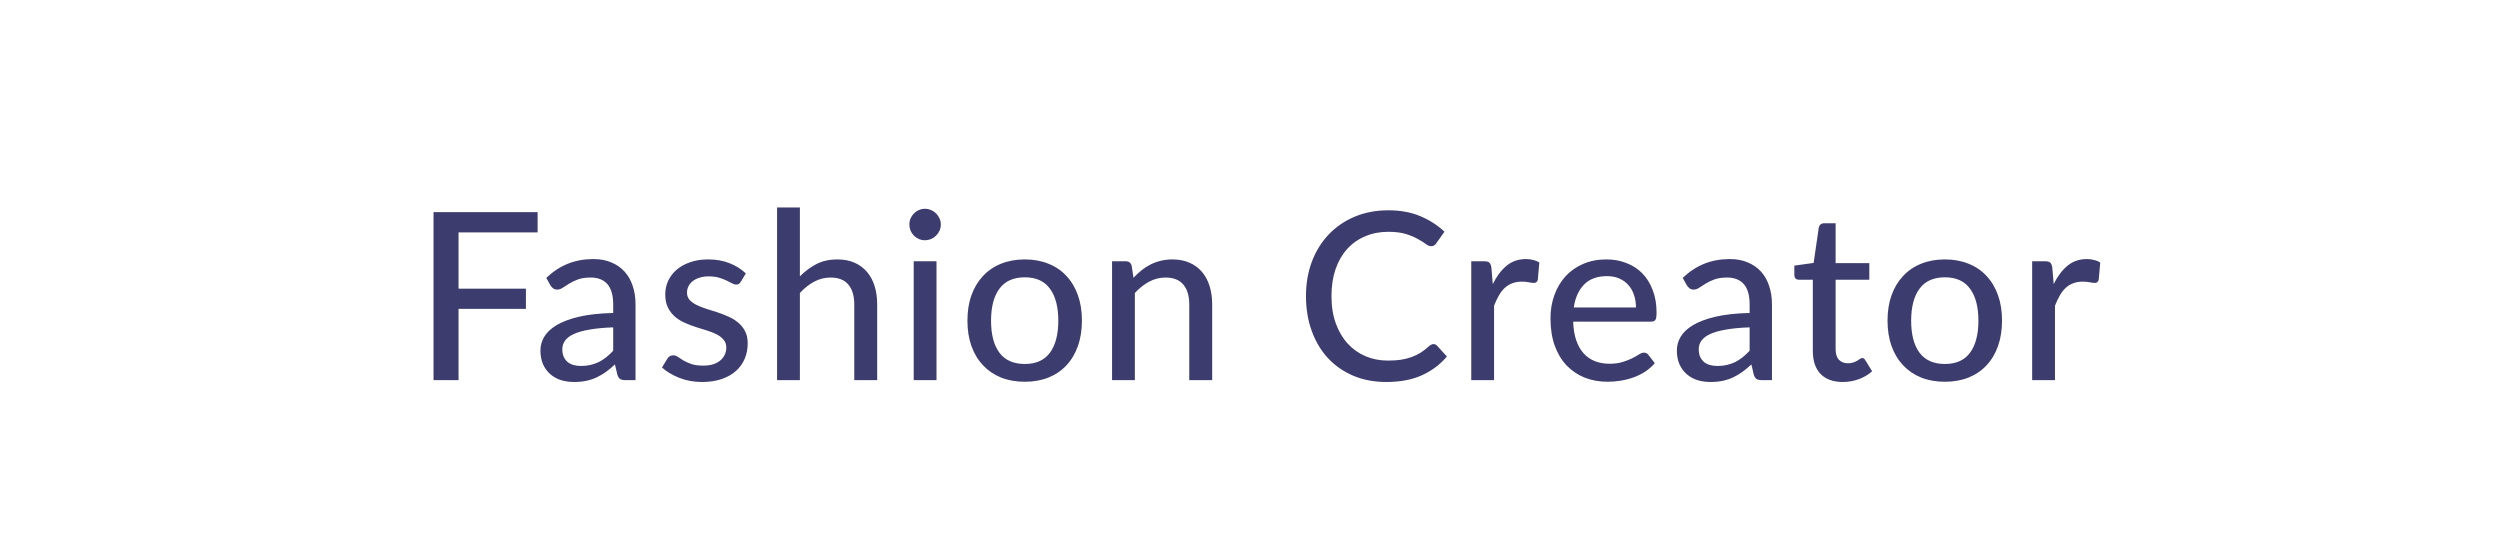 <svg width="171" height="38" viewBox="0 0 171 38" fill="none" xmlns="http://www.w3.org/2000/svg">
<g filter="url(#filter0_b_450_5788)">
<path d="M0 19C0 8.507 8.507 0 19 0H152C162.493 0 171 8.507 171 19C171 29.493 162.493 38 152 38H19C8.507 38 0 29.493 0 19Z" fill="white" fill-opacity="0.6"/>
<path d="M1 19C1 9.059 9.059 1 19 1H152C161.941 1 170 9.059 170 19C170 28.941 161.941 37 152 37H19C9.059 37 1 28.941 1 19Z" stroke="url(#paint0_linear_450_5788)" stroke-opacity="0.9" stroke-width="2"/>
</g>
<path d="M31.365 15.896V19.744H35.973V21.128H31.365V26H29.653V14.512H36.773V15.896H31.365ZM41.942 22.392C41.308 22.413 40.769 22.464 40.326 22.544C39.884 22.619 39.524 22.72 39.246 22.848C38.969 22.976 38.769 23.128 38.646 23.304C38.524 23.475 38.462 23.667 38.462 23.88C38.462 24.083 38.494 24.259 38.558 24.408C38.628 24.552 38.718 24.672 38.83 24.768C38.948 24.859 39.084 24.925 39.238 24.968C39.393 25.011 39.561 25.032 39.742 25.032C39.982 25.032 40.201 25.008 40.398 24.96C40.601 24.912 40.79 24.845 40.966 24.76C41.142 24.669 41.31 24.56 41.47 24.432C41.63 24.304 41.788 24.157 41.942 23.992V22.392ZM37.366 19.008C37.82 18.576 38.31 18.253 38.838 18.04C39.372 17.827 39.956 17.72 40.59 17.72C41.054 17.72 41.465 17.797 41.822 17.952C42.18 18.101 42.481 18.312 42.726 18.584C42.972 18.856 43.156 19.181 43.278 19.56C43.406 19.939 43.47 20.357 43.47 20.816V26H42.774C42.62 26 42.502 25.976 42.422 25.928C42.342 25.875 42.278 25.779 42.23 25.64L42.062 24.928C41.854 25.12 41.649 25.291 41.446 25.44C41.244 25.584 41.03 25.709 40.806 25.816C40.588 25.917 40.353 25.995 40.102 26.048C39.852 26.101 39.574 26.128 39.27 26.128C38.95 26.128 38.649 26.085 38.366 26C38.089 25.909 37.846 25.773 37.638 25.592C37.43 25.411 37.265 25.184 37.142 24.912C37.025 24.64 36.966 24.323 36.966 23.96C36.966 23.64 37.052 23.333 37.222 23.04C37.398 22.741 37.681 22.475 38.07 22.24C38.465 22.005 38.977 21.813 39.606 21.664C40.241 21.515 41.02 21.429 41.942 21.408V20.816C41.942 20.203 41.812 19.744 41.55 19.44C41.289 19.136 40.905 18.984 40.398 18.984C40.057 18.984 39.769 19.027 39.534 19.112C39.305 19.197 39.105 19.293 38.934 19.4C38.769 19.501 38.622 19.595 38.494 19.68C38.372 19.765 38.244 19.808 38.11 19.808C38.004 19.808 37.91 19.779 37.83 19.72C37.756 19.661 37.694 19.592 37.646 19.512L37.366 19.008ZM50.671 19.272C50.628 19.341 50.583 19.392 50.535 19.424C50.487 19.451 50.425 19.464 50.351 19.464C50.266 19.464 50.169 19.435 50.063 19.376C49.962 19.317 49.836 19.253 49.687 19.184C49.543 19.115 49.372 19.051 49.175 18.992C48.977 18.933 48.743 18.904 48.471 18.904C48.247 18.904 48.041 18.933 47.855 18.992C47.673 19.045 47.519 19.123 47.391 19.224C47.263 19.32 47.164 19.437 47.095 19.576C47.026 19.709 46.991 19.853 46.991 20.008C46.991 20.211 47.05 20.379 47.167 20.512C47.289 20.645 47.447 20.76 47.639 20.856C47.836 20.952 48.057 21.04 48.303 21.12C48.553 21.195 48.807 21.275 49.063 21.36C49.324 21.445 49.578 21.544 49.823 21.656C50.074 21.763 50.295 21.899 50.487 22.064C50.684 22.224 50.842 22.419 50.959 22.648C51.081 22.877 51.143 23.157 51.143 23.488C51.143 23.867 51.074 24.219 50.935 24.544C50.801 24.864 50.602 25.141 50.335 25.376C50.074 25.611 49.748 25.795 49.359 25.928C48.969 26.061 48.524 26.128 48.023 26.128C47.463 26.128 46.946 26.035 46.471 25.848C45.996 25.661 45.599 25.424 45.279 25.136L45.647 24.536C45.69 24.461 45.743 24.405 45.807 24.368C45.871 24.325 45.956 24.304 46.063 24.304C46.164 24.304 46.268 24.341 46.375 24.416C46.481 24.491 46.609 24.573 46.759 24.664C46.908 24.749 47.09 24.829 47.303 24.904C47.516 24.973 47.783 25.008 48.103 25.008C48.37 25.008 48.602 24.976 48.799 24.912C48.996 24.843 49.159 24.752 49.287 24.64C49.42 24.523 49.519 24.389 49.583 24.24C49.647 24.091 49.679 23.933 49.679 23.768C49.679 23.555 49.617 23.379 49.495 23.24C49.377 23.096 49.22 22.973 49.023 22.872C48.831 22.771 48.609 22.683 48.359 22.608C48.108 22.533 47.852 22.453 47.591 22.368C47.33 22.283 47.074 22.184 46.823 22.072C46.572 21.96 46.348 21.819 46.151 21.648C45.959 21.477 45.801 21.269 45.679 21.024C45.562 20.779 45.503 20.48 45.503 20.128C45.503 19.813 45.567 19.512 45.695 19.224C45.828 18.936 46.017 18.683 46.263 18.464C46.514 18.245 46.82 18.072 47.183 17.944C47.551 17.811 47.969 17.744 48.439 17.744C48.977 17.744 49.463 17.829 49.895 18C50.332 18.171 50.706 18.405 51.015 18.704L50.671 19.272ZM54.712 18.904C55.053 18.557 55.429 18.277 55.84 18.064C56.256 17.851 56.733 17.744 57.272 17.744C57.72 17.744 58.112 17.819 58.448 17.968C58.789 18.117 59.075 18.328 59.304 18.6C59.533 18.867 59.707 19.189 59.824 19.568C59.941 19.947 60 20.365 60 20.824V26H58.432V20.824C58.432 20.243 58.299 19.792 58.032 19.472C57.765 19.147 57.357 18.984 56.808 18.984C56.408 18.984 56.032 19.08 55.68 19.272C55.333 19.459 55.011 19.715 54.712 20.04V26H53.152V14.192H54.712V18.904ZM64.057 17.872V26H62.497V17.872H64.057ZM64.353 15.36C64.353 15.504 64.324 15.643 64.265 15.776C64.206 15.904 64.126 16.019 64.025 16.12C63.929 16.216 63.814 16.293 63.681 16.352C63.548 16.405 63.409 16.432 63.265 16.432C63.121 16.432 62.985 16.405 62.857 16.352C62.729 16.293 62.614 16.216 62.513 16.12C62.417 16.019 62.34 15.904 62.281 15.776C62.228 15.643 62.201 15.504 62.201 15.36C62.201 15.211 62.228 15.072 62.281 14.944C62.34 14.811 62.417 14.696 62.513 14.6C62.614 14.499 62.729 14.421 62.857 14.368C62.985 14.309 63.121 14.28 63.265 14.28C63.409 14.28 63.548 14.309 63.681 14.368C63.814 14.421 63.929 14.499 64.025 14.6C64.126 14.696 64.206 14.811 64.265 14.944C64.324 15.072 64.353 15.211 64.353 15.36ZM70.1 17.744C70.697 17.744 71.236 17.843 71.716 18.04C72.201 18.232 72.612 18.512 72.948 18.88C73.289 19.243 73.55 19.683 73.732 20.2C73.913 20.712 74.004 21.288 74.004 21.928C74.004 22.568 73.913 23.147 73.732 23.664C73.55 24.181 73.289 24.621 72.948 24.984C72.612 25.347 72.201 25.627 71.716 25.824C71.236 26.016 70.697 26.112 70.1 26.112C69.497 26.112 68.953 26.016 68.468 25.824C67.988 25.627 67.577 25.347 67.236 24.984C66.894 24.621 66.63 24.181 66.444 23.664C66.262 23.147 66.172 22.568 66.172 21.928C66.172 21.288 66.262 20.712 66.444 20.2C66.63 19.683 66.894 19.243 67.236 18.88C67.577 18.512 67.988 18.232 68.468 18.04C68.953 17.843 69.497 17.744 70.1 17.744ZM70.1 24.896C70.868 24.896 71.441 24.637 71.82 24.12C72.198 23.603 72.388 22.875 72.388 21.936C72.388 20.997 72.198 20.269 71.82 19.752C71.441 19.229 70.868 18.968 70.1 18.968C69.321 18.968 68.74 19.229 68.356 19.752C67.977 20.269 67.788 20.997 67.788 21.936C67.788 22.875 67.977 23.603 68.356 24.12C68.74 24.637 69.321 24.896 70.1 24.896ZM77.529 19C77.705 18.813 77.889 18.643 78.081 18.488C78.273 18.333 78.476 18.203 78.689 18.096C78.908 17.984 79.14 17.899 79.385 17.84C79.636 17.776 79.902 17.744 80.185 17.744C80.633 17.744 81.025 17.819 81.361 17.968C81.702 18.117 81.988 18.328 82.217 18.6C82.446 18.867 82.62 19.189 82.737 19.568C82.854 19.947 82.913 20.365 82.913 20.824V26H81.345V20.824C81.345 20.243 81.212 19.792 80.945 19.472C80.678 19.147 80.27 18.984 79.721 18.984C79.321 18.984 78.945 19.08 78.593 19.272C78.246 19.459 77.924 19.715 77.625 20.04V26H76.065V17.872H77.001C77.22 17.872 77.356 17.976 77.409 18.184L77.529 19ZM98.049 23.536C98.145 23.536 98.228 23.573 98.297 23.648L98.969 24.384C98.5 24.939 97.926 25.368 97.249 25.672C96.577 25.976 95.766 26.128 94.817 26.128C93.985 26.128 93.23 25.984 92.553 25.696C91.881 25.408 91.305 25.005 90.825 24.488C90.35 23.971 89.982 23.352 89.721 22.632C89.46 21.912 89.329 21.12 89.329 20.256C89.329 19.392 89.465 18.6 89.737 17.88C90.014 17.16 90.401 16.541 90.897 16.024C91.393 15.507 91.985 15.104 92.673 14.816C93.366 14.528 94.132 14.384 94.969 14.384C95.785 14.384 96.51 14.517 97.145 14.784C97.78 15.051 98.332 15.405 98.801 15.848L98.241 16.64C98.204 16.699 98.156 16.747 98.097 16.784C98.044 16.821 97.972 16.84 97.881 16.84C97.78 16.84 97.66 16.789 97.521 16.688C97.388 16.587 97.209 16.475 96.985 16.352C96.766 16.224 96.494 16.109 96.169 16.008C95.844 15.907 95.438 15.856 94.953 15.856C94.382 15.856 93.86 15.957 93.385 16.16C92.91 16.357 92.5 16.645 92.153 17.024C91.812 17.397 91.545 17.859 91.353 18.408C91.166 18.952 91.073 19.568 91.073 20.256C91.073 20.955 91.172 21.576 91.369 22.12C91.566 22.664 91.838 23.125 92.185 23.504C92.532 23.883 92.94 24.171 93.409 24.368C93.878 24.565 94.385 24.664 94.929 24.664C95.26 24.664 95.556 24.645 95.817 24.608C96.084 24.565 96.326 24.504 96.545 24.424C96.769 24.344 96.98 24.243 97.177 24.12C97.374 23.992 97.569 23.84 97.761 23.664C97.804 23.627 97.849 23.597 97.897 23.576C97.945 23.549 97.996 23.536 98.049 23.536ZM102.106 19.432C102.368 18.899 102.682 18.48 103.05 18.176C103.418 17.872 103.861 17.72 104.378 17.72C104.554 17.72 104.72 17.741 104.874 17.784C105.034 17.821 105.173 17.88 105.29 17.96L105.186 19.136C105.149 19.28 105.061 19.352 104.922 19.352C104.848 19.352 104.736 19.339 104.586 19.312C104.437 19.28 104.277 19.264 104.106 19.264C103.856 19.264 103.634 19.301 103.442 19.376C103.25 19.445 103.077 19.552 102.922 19.696C102.773 19.835 102.64 20.008 102.522 20.216C102.405 20.419 102.296 20.651 102.194 20.912V26H100.634V17.872H101.53C101.701 17.872 101.816 17.904 101.874 17.968C101.938 18.027 101.984 18.133 102.01 18.288L102.106 19.432ZM111.901 21.032C111.901 20.723 111.856 20.437 111.765 20.176C111.68 19.915 111.552 19.688 111.381 19.496C111.21 19.304 111.002 19.155 110.757 19.048C110.512 18.941 110.229 18.888 109.909 18.888C109.253 18.888 108.736 19.077 108.357 19.456C107.984 19.835 107.746 20.36 107.645 21.032H111.901ZM113.189 24.84C112.997 25.064 112.776 25.259 112.525 25.424C112.274 25.584 112.008 25.715 111.725 25.816C111.442 25.917 111.149 25.992 110.845 26.04C110.546 26.088 110.25 26.112 109.957 26.112C109.397 26.112 108.877 26.019 108.397 25.832C107.922 25.64 107.509 25.363 107.157 25C106.81 24.632 106.538 24.179 106.341 23.64C106.149 23.096 106.053 22.472 106.053 21.768C106.053 21.203 106.141 20.677 106.317 20.192C106.493 19.701 106.744 19.275 107.069 18.912C107.4 18.549 107.802 18.264 108.277 18.056C108.752 17.848 109.285 17.744 109.877 17.744C110.373 17.744 110.829 17.827 111.245 17.992C111.666 18.152 112.029 18.387 112.333 18.696C112.637 19.005 112.874 19.387 113.045 19.84C113.221 20.293 113.309 20.811 113.309 21.392C113.309 21.632 113.282 21.795 113.229 21.88C113.176 21.96 113.077 22 112.933 22H107.605C107.621 22.485 107.69 22.909 107.813 23.272C107.936 23.629 108.104 23.928 108.317 24.168C108.536 24.408 108.794 24.587 109.093 24.704C109.392 24.821 109.725 24.88 110.093 24.88C110.44 24.88 110.738 24.84 110.989 24.76C111.245 24.68 111.464 24.595 111.645 24.504C111.832 24.408 111.986 24.32 112.109 24.24C112.237 24.16 112.349 24.12 112.445 24.12C112.573 24.12 112.672 24.168 112.741 24.264L113.189 24.84ZM119.674 22.392C119.039 22.413 118.5 22.464 118.058 22.544C117.615 22.619 117.255 22.72 116.978 22.848C116.7 22.976 116.5 23.128 116.378 23.304C116.255 23.475 116.194 23.667 116.194 23.88C116.194 24.083 116.226 24.259 116.29 24.408C116.359 24.552 116.45 24.672 116.562 24.768C116.679 24.859 116.815 24.925 116.97 24.968C117.124 25.011 117.292 25.032 117.474 25.032C117.714 25.032 117.932 25.008 118.13 24.96C118.332 24.912 118.522 24.845 118.698 24.76C118.874 24.669 119.042 24.56 119.202 24.432C119.362 24.304 119.519 24.157 119.674 23.992V22.392ZM115.098 19.008C115.551 18.576 116.042 18.253 116.57 18.04C117.103 17.827 117.687 17.72 118.322 17.72C118.786 17.72 119.196 17.797 119.554 17.952C119.911 18.101 120.212 18.312 120.458 18.584C120.703 18.856 120.887 19.181 121.01 19.56C121.138 19.939 121.202 20.357 121.202 20.816V26H120.506C120.351 26 120.234 25.976 120.154 25.928C120.074 25.875 120.01 25.779 119.962 25.64L119.794 24.928C119.586 25.12 119.38 25.291 119.178 25.44C118.975 25.584 118.762 25.709 118.538 25.816C118.319 25.917 118.084 25.995 117.834 26.048C117.583 26.101 117.306 26.128 117.002 26.128C116.682 26.128 116.38 26.085 116.098 26C115.82 25.909 115.578 25.773 115.37 25.592C115.162 25.411 114.996 25.184 114.874 24.912C114.756 24.64 114.698 24.323 114.698 23.96C114.698 23.64 114.783 23.333 114.954 23.04C115.13 22.741 115.412 22.475 115.802 22.24C116.196 22.005 116.708 21.813 117.338 21.664C117.972 21.515 118.751 21.429 119.674 21.408V20.816C119.674 20.203 119.543 19.744 119.282 19.44C119.02 19.136 118.636 18.984 118.13 18.984C117.788 18.984 117.5 19.027 117.266 19.112C117.036 19.197 116.836 19.293 116.666 19.4C116.5 19.501 116.354 19.595 116.226 19.68C116.103 19.765 115.975 19.808 115.842 19.808C115.735 19.808 115.642 19.779 115.562 19.72C115.487 19.661 115.426 19.592 115.378 19.512L115.098 19.008ZM126.045 26.128C125.389 26.128 124.882 25.944 124.525 25.576C124.173 25.208 123.997 24.683 123.997 24V19.136H123.053C122.962 19.136 122.885 19.109 122.821 19.056C122.762 18.997 122.733 18.912 122.733 18.8V18.168L124.053 17.984L124.405 15.56C124.426 15.469 124.466 15.4 124.525 15.352C124.589 15.299 124.669 15.272 124.765 15.272H125.557V18H127.861V19.136H125.557V23.896C125.557 24.216 125.634 24.456 125.789 24.616C125.949 24.771 126.151 24.848 126.397 24.848C126.541 24.848 126.663 24.829 126.765 24.792C126.871 24.755 126.962 24.715 127.037 24.672C127.111 24.624 127.175 24.581 127.229 24.544C127.282 24.507 127.33 24.488 127.373 24.488C127.426 24.488 127.466 24.501 127.493 24.528C127.525 24.549 127.557 24.587 127.589 24.64L128.053 25.392C127.797 25.627 127.493 25.808 127.141 25.936C126.789 26.064 126.423 26.128 126.045 26.128ZM133.035 17.744C133.632 17.744 134.171 17.843 134.651 18.04C135.136 18.232 135.547 18.512 135.883 18.88C136.224 19.243 136.485 19.683 136.667 20.2C136.848 20.712 136.939 21.288 136.939 21.928C136.939 22.568 136.848 23.147 136.667 23.664C136.485 24.181 136.224 24.621 135.883 24.984C135.547 25.347 135.136 25.627 134.651 25.824C134.171 26.016 133.632 26.112 133.035 26.112C132.432 26.112 131.888 26.016 131.403 25.824C130.923 25.627 130.512 25.347 130.171 24.984C129.829 24.621 129.565 24.181 129.379 23.664C129.197 23.147 129.107 22.568 129.107 21.928C129.107 21.288 129.197 20.712 129.379 20.2C129.565 19.683 129.829 19.243 130.171 18.88C130.512 18.512 130.923 18.232 131.403 18.04C131.888 17.843 132.432 17.744 133.035 17.744ZM133.035 24.896C133.803 24.896 134.376 24.637 134.755 24.12C135.133 23.603 135.323 22.875 135.323 21.936C135.323 20.997 135.133 20.269 134.755 19.752C134.376 19.229 133.803 18.968 133.035 18.968C132.256 18.968 131.675 19.229 131.291 19.752C130.912 20.269 130.723 20.997 130.723 21.936C130.723 22.875 130.912 23.603 131.291 24.12C131.675 24.637 132.256 24.896 133.035 24.896ZM140.472 19.432C140.733 18.899 141.048 18.48 141.416 18.176C141.784 17.872 142.227 17.72 142.744 17.72C142.92 17.72 143.085 17.741 143.24 17.784C143.4 17.821 143.539 17.88 143.656 17.96L143.552 19.136C143.515 19.28 143.427 19.352 143.288 19.352C143.213 19.352 143.101 19.339 142.952 19.312C142.803 19.28 142.643 19.264 142.472 19.264C142.221 19.264 142 19.301 141.808 19.376C141.616 19.445 141.443 19.552 141.288 19.696C141.139 19.835 141.005 20.008 140.888 20.216C140.771 20.419 140.661 20.651 140.56 20.912V26H139V17.872H139.896C140.067 17.872 140.181 17.904 140.24 17.968C140.304 18.027 140.349 18.133 140.376 18.288L140.472 19.432Z" fill="#3C3C6F"/>
<defs>
<filter id="filter0_b_450_5788" x="-30" y="-30" width="231" height="98" filterUnits="userSpaceOnUse" color-interpolation-filters="sRGB">
<feFlood flood-opacity="0" result="BackgroundImageFix"/>
<feGaussianBlur in="BackgroundImageFix" stdDeviation="15"/>
<feComposite in2="SourceAlpha" operator="in" result="effect1_backgroundBlur_450_5788"/>
<feBlend mode="normal" in="SourceGraphic" in2="effect1_backgroundBlur_450_5788" result="shape"/>
</filter>
<linearGradient id="paint0_linear_450_5788" x1="12.073" y1="-6.094" x2="77.24" y2="4.506" gradientUnits="userSpaceOnUse">
<stop stop-color="white"/>
<stop offset="1" stop-color="white" stop-opacity="0"/>
</linearGradient>
</defs>
</svg>
